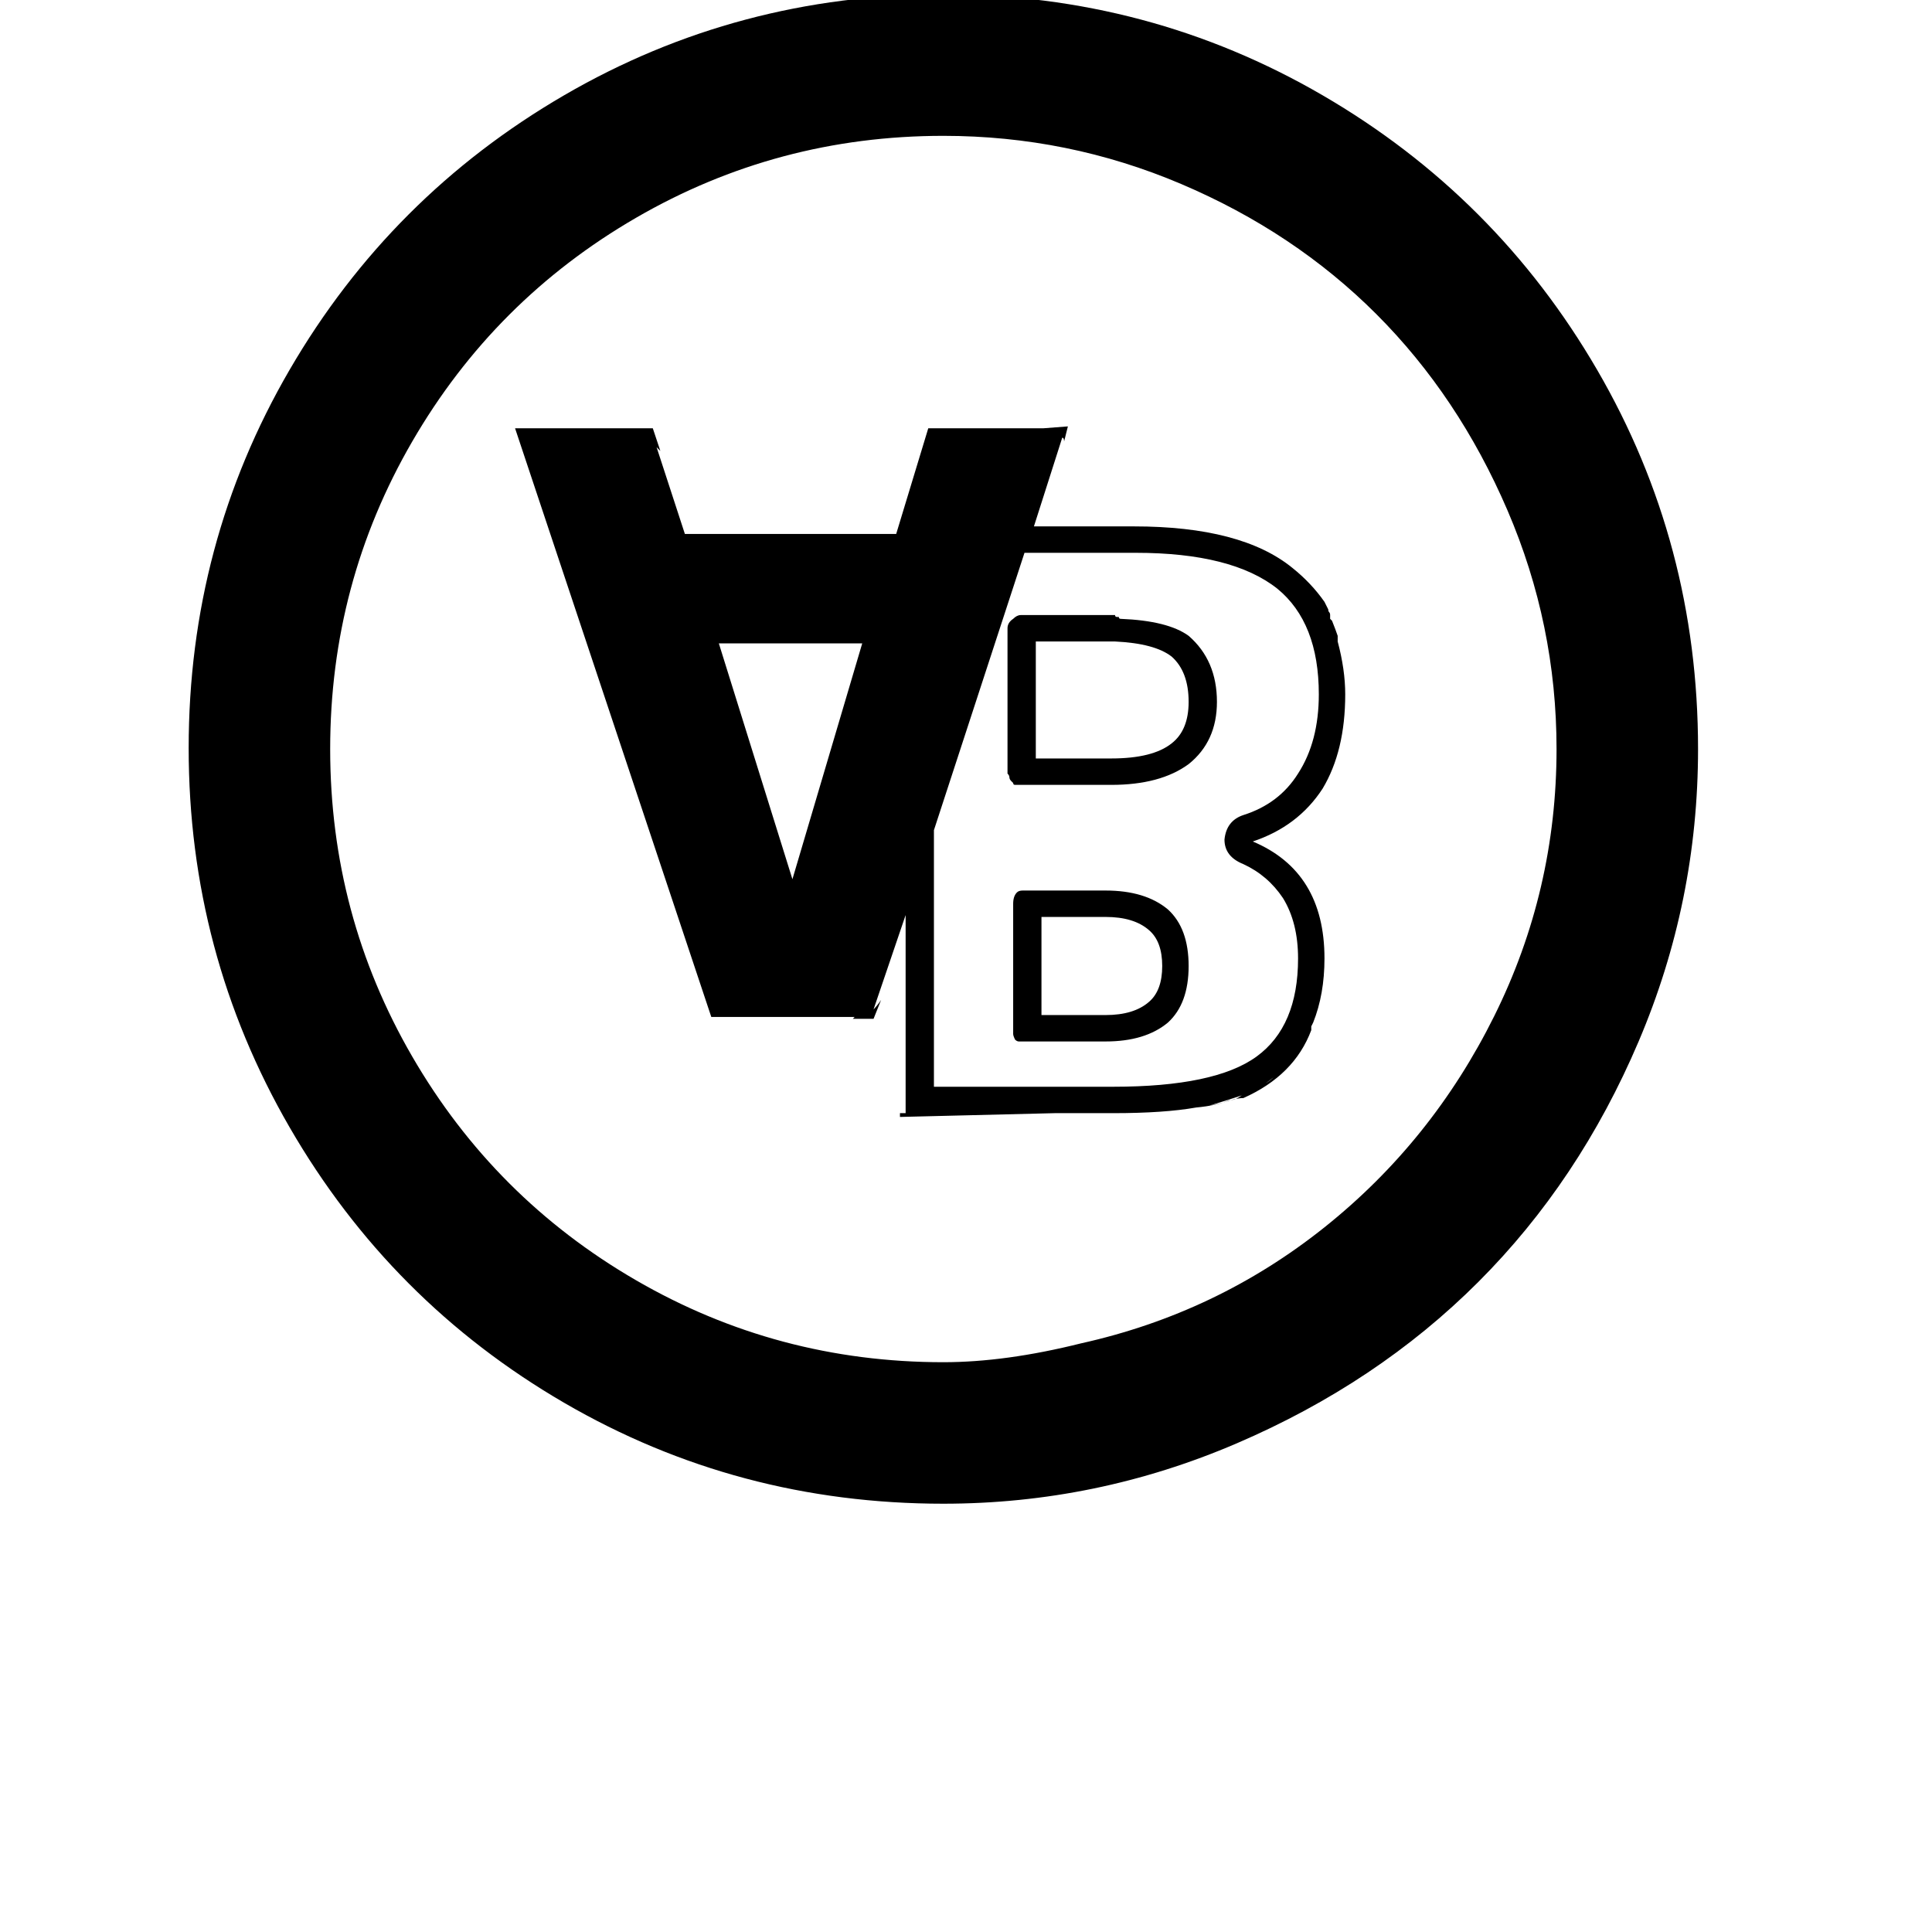<svg width="64" height="64" viewBox="0 0 1024 1024" xmlns="http://www.w3.org/2000/svg"><path d="M500 797q-109 0-201-53.5t-145.5-146-53.5-201T153.5 196 299 50.5 500-3t201 53.5T846.5 196 900 397q0 81-31.5 155t-85 127.5-128 85.5T500 797zm0-75q33 0 73-10 72-16 129-61.5t90-112T825 397q0-66-26-126.5t-69.5-104-103.5-69T500 72q-88 0-163 43.5T218.5 234 175 397t43.5 163T337 678.5 500 722zm-23-130v-2h3V485l-17 50q2-2 4-5l-4 10h-11l1-1h1-77L273 227h73l4 12-.5-.5-1.5-1.5 15 46h112l17-56h61l13-1-2 8q0-2-1-2l-15 47h53q57 0 84 22 10 8 17 18l2 4q0 1 .5 1.5t.5 1.5v2l1 1q2 5 3 8v3q4 15 4 28 0 30-12 50-13 20-37 28 19 8 28.5 23.5T702 508q0 19-6 34l-.5 1-.5 1v2q-9 24-36 36-2 0-4 .5t-3 .5q2 0 3-.5t2.5-1.5 2.5-1q-9 3-19 6 10-2 11-3-7 3-18 4-17 3-44 3h-31zm185-13q4-2 5-3 5-2 8-5-6 5-13 8zm-167-3h95q54 0 76-16t22-52q0-19-8-32-8-12-21-18-10-4-10-13 1-10 10-13 19-6 29-22 11-17 11-42 0-38-22-56-24-19-75-19h-59l-48 147v136zm47-24h-2q-1 0-2-1-1-2-1-3v-69q0-4 2-6 1-1 3-1h44q21 0 33 10 11 10 11 30t-11 30q-12 10-33 10h-44zm10-14h34q15 0 23-7 7-6 7-19t-7-19q-8-7-23-7h-34v52zm-132-72l37-125h-76zm120-50h-2q-1 0-1-1l-1-1q-1-1-1-2t-1-2v-77q0-3 3-5 1-1 2-1.5t2-.5h50q0 1 1 1h1q0 1 1 1 25 1 36 9 15 13 15 35 0 21-15 33-15 11-41 11h-49zm9-14h40q22 0 32-8 9-7 9-22 0-16-9-24-9-7-30-8h-42v62z"/></svg>